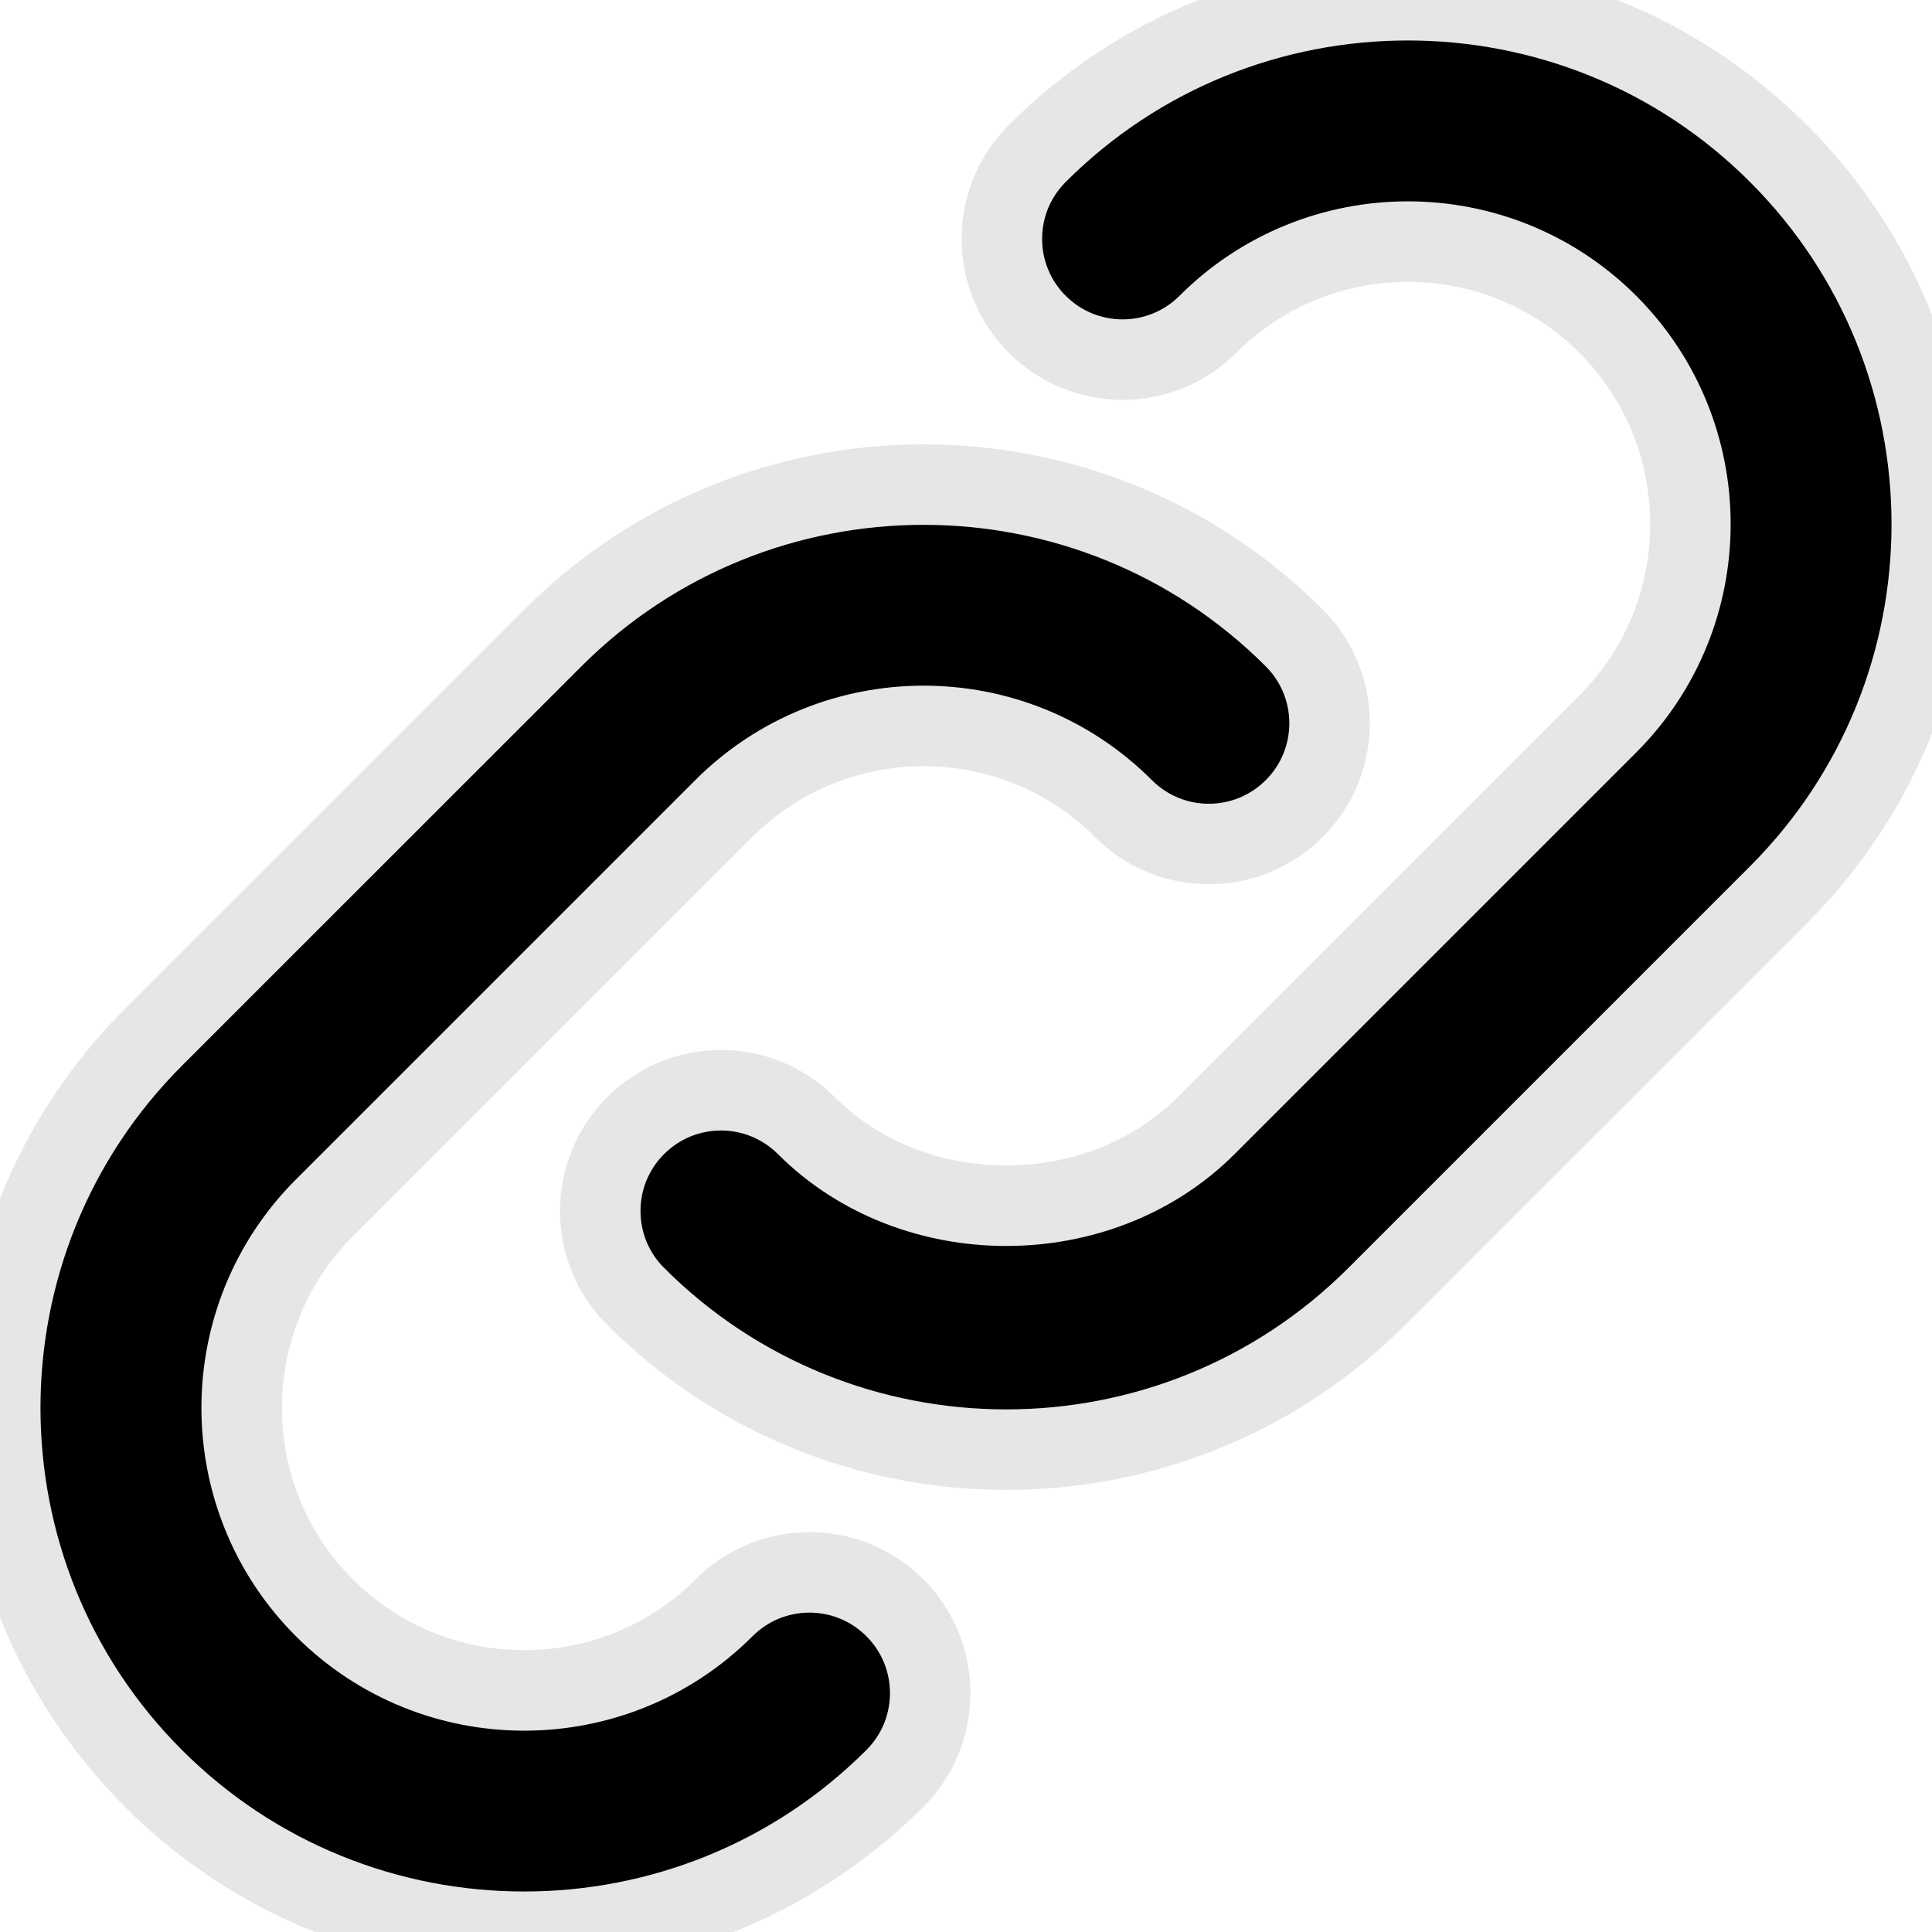 <?xml version="1.0" encoding="UTF-8"?>
<svg xmlns="http://www.w3.org/2000/svg" stroke="#e6e6e6" id="Layer_1" data-name="Layer 1" viewBox="0 0 24 24" width="512" height="512"><path d="M7.896,16.104c-.586-.585-.586-1.536,0-2.121,.586-.586,1.535-.586,2.121,0,1.326,1.326,3.64,1.327,4.966,0l4.989-4.989c1.369-1.369,1.369-3.597,0-4.966s-3.597-1.369-4.966,0c-.586,.586-1.535,.586-2.121,0-.586-.585-.586-1.536,0-2.121,2.538-2.539,6.67-2.539,9.208,0,2.539,2.539,2.539,6.669,0,9.208l-4.989,4.989c-1.27,1.27-2.937,1.904-4.604,1.904s-3.335-.635-4.604-1.904Zm-1.384,7.893c1.667,0,3.334-.635,4.604-1.904,.586-.585,.586-1.536,0-2.121-.586-.586-1.535-.586-2.121,0-1.37,1.37-3.598,1.369-4.966,0-1.369-1.369-1.369-3.597,0-4.966l4.961-4.961c1.37-1.37,3.598-1.37,4.966,0,.586,.586,1.535,.586,2.121,0,.586-.585,.586-1.536,0-2.121-2.539-2.539-6.669-2.539-9.208,0L1.907,12.885c-2.539,2.539-2.539,6.669,0,9.208,1.27,1.27,2.937,1.904,4.604,1.904Z"/></svg>

